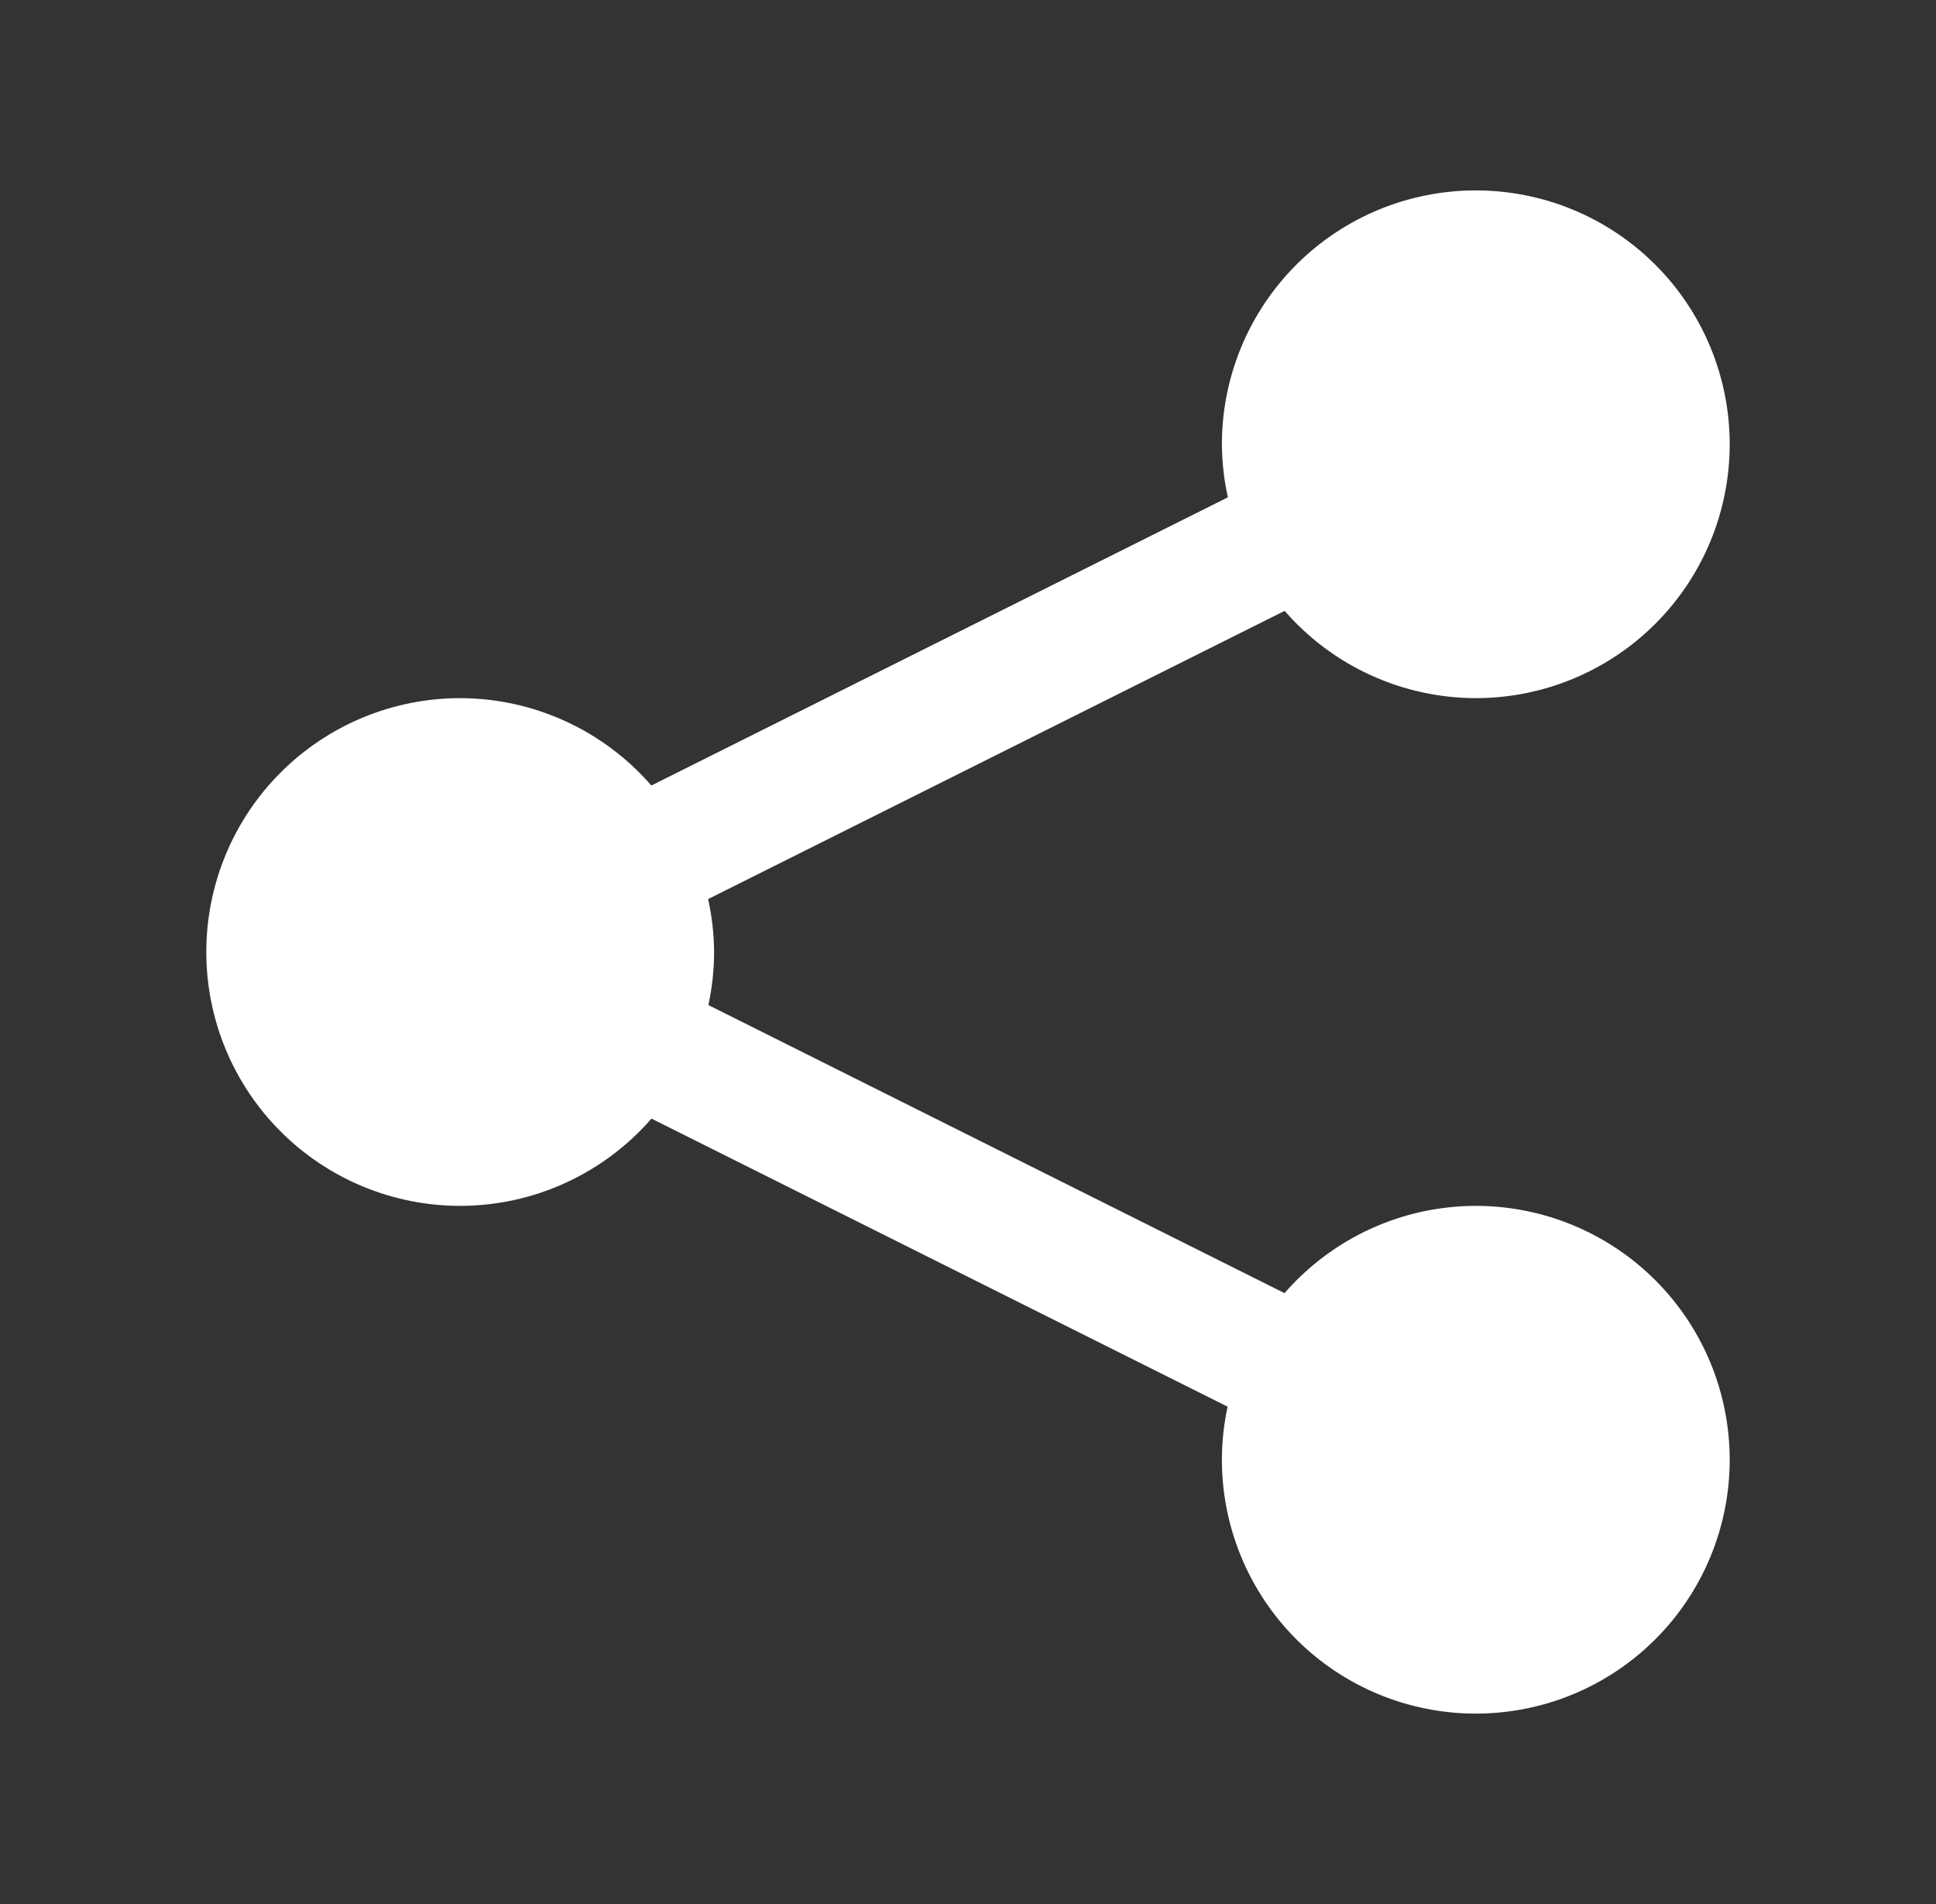 <svg width="61" height="60" viewBox="0 0 61 60" fill="none" xmlns="http://www.w3.org/2000/svg">
<rect x="0" y="0" width="61" height="60" fill="#333333" stroke="none"/>
<path d="M46.5 6C44.378 6 42.343 6.843 40.843 8.343C39.343 9.843 38.5 11.878 38.5 14C38.504 14.562 38.566 15.123 38.688 15.672L20.523 24.754C19.774 23.891 18.849 23.199 17.81 22.724C16.771 22.249 15.642 22.002 14.5 22C12.378 22 10.343 22.843 8.843 24.343C7.343 25.843 6.5 27.878 6.5 30C6.5 32.122 7.343 34.157 8.843 35.657C10.343 37.157 12.378 38 14.5 38C15.643 37.999 16.772 37.753 17.812 37.278C18.851 36.804 19.777 36.112 20.527 35.25L38.68 44.328C38.561 44.878 38.501 45.438 38.5 46C38.5 48.122 39.343 50.157 40.843 51.657C42.343 53.157 44.378 54 46.5 54C48.622 54 50.657 53.157 52.157 51.657C53.657 50.157 54.5 48.122 54.5 46C54.5 43.878 53.657 41.843 52.157 40.343C50.657 38.843 48.622 38 46.5 38C45.357 38.001 44.228 38.247 43.188 38.722C42.149 39.196 41.223 39.888 40.473 40.75L22.32 31.672C22.439 31.122 22.499 30.562 22.5 30C22.496 29.439 22.433 28.88 22.312 28.332L40.477 19.25C41.226 20.112 42.151 20.803 43.19 21.277C44.229 21.752 45.358 21.998 46.5 22C48.622 22 50.657 21.157 52.157 19.657C53.657 18.157 54.5 16.122 54.5 14C54.5 11.878 53.657 9.843 52.157 8.343C50.657 6.843 48.622 6 46.5 6Z" fill="white"/>
</svg>
